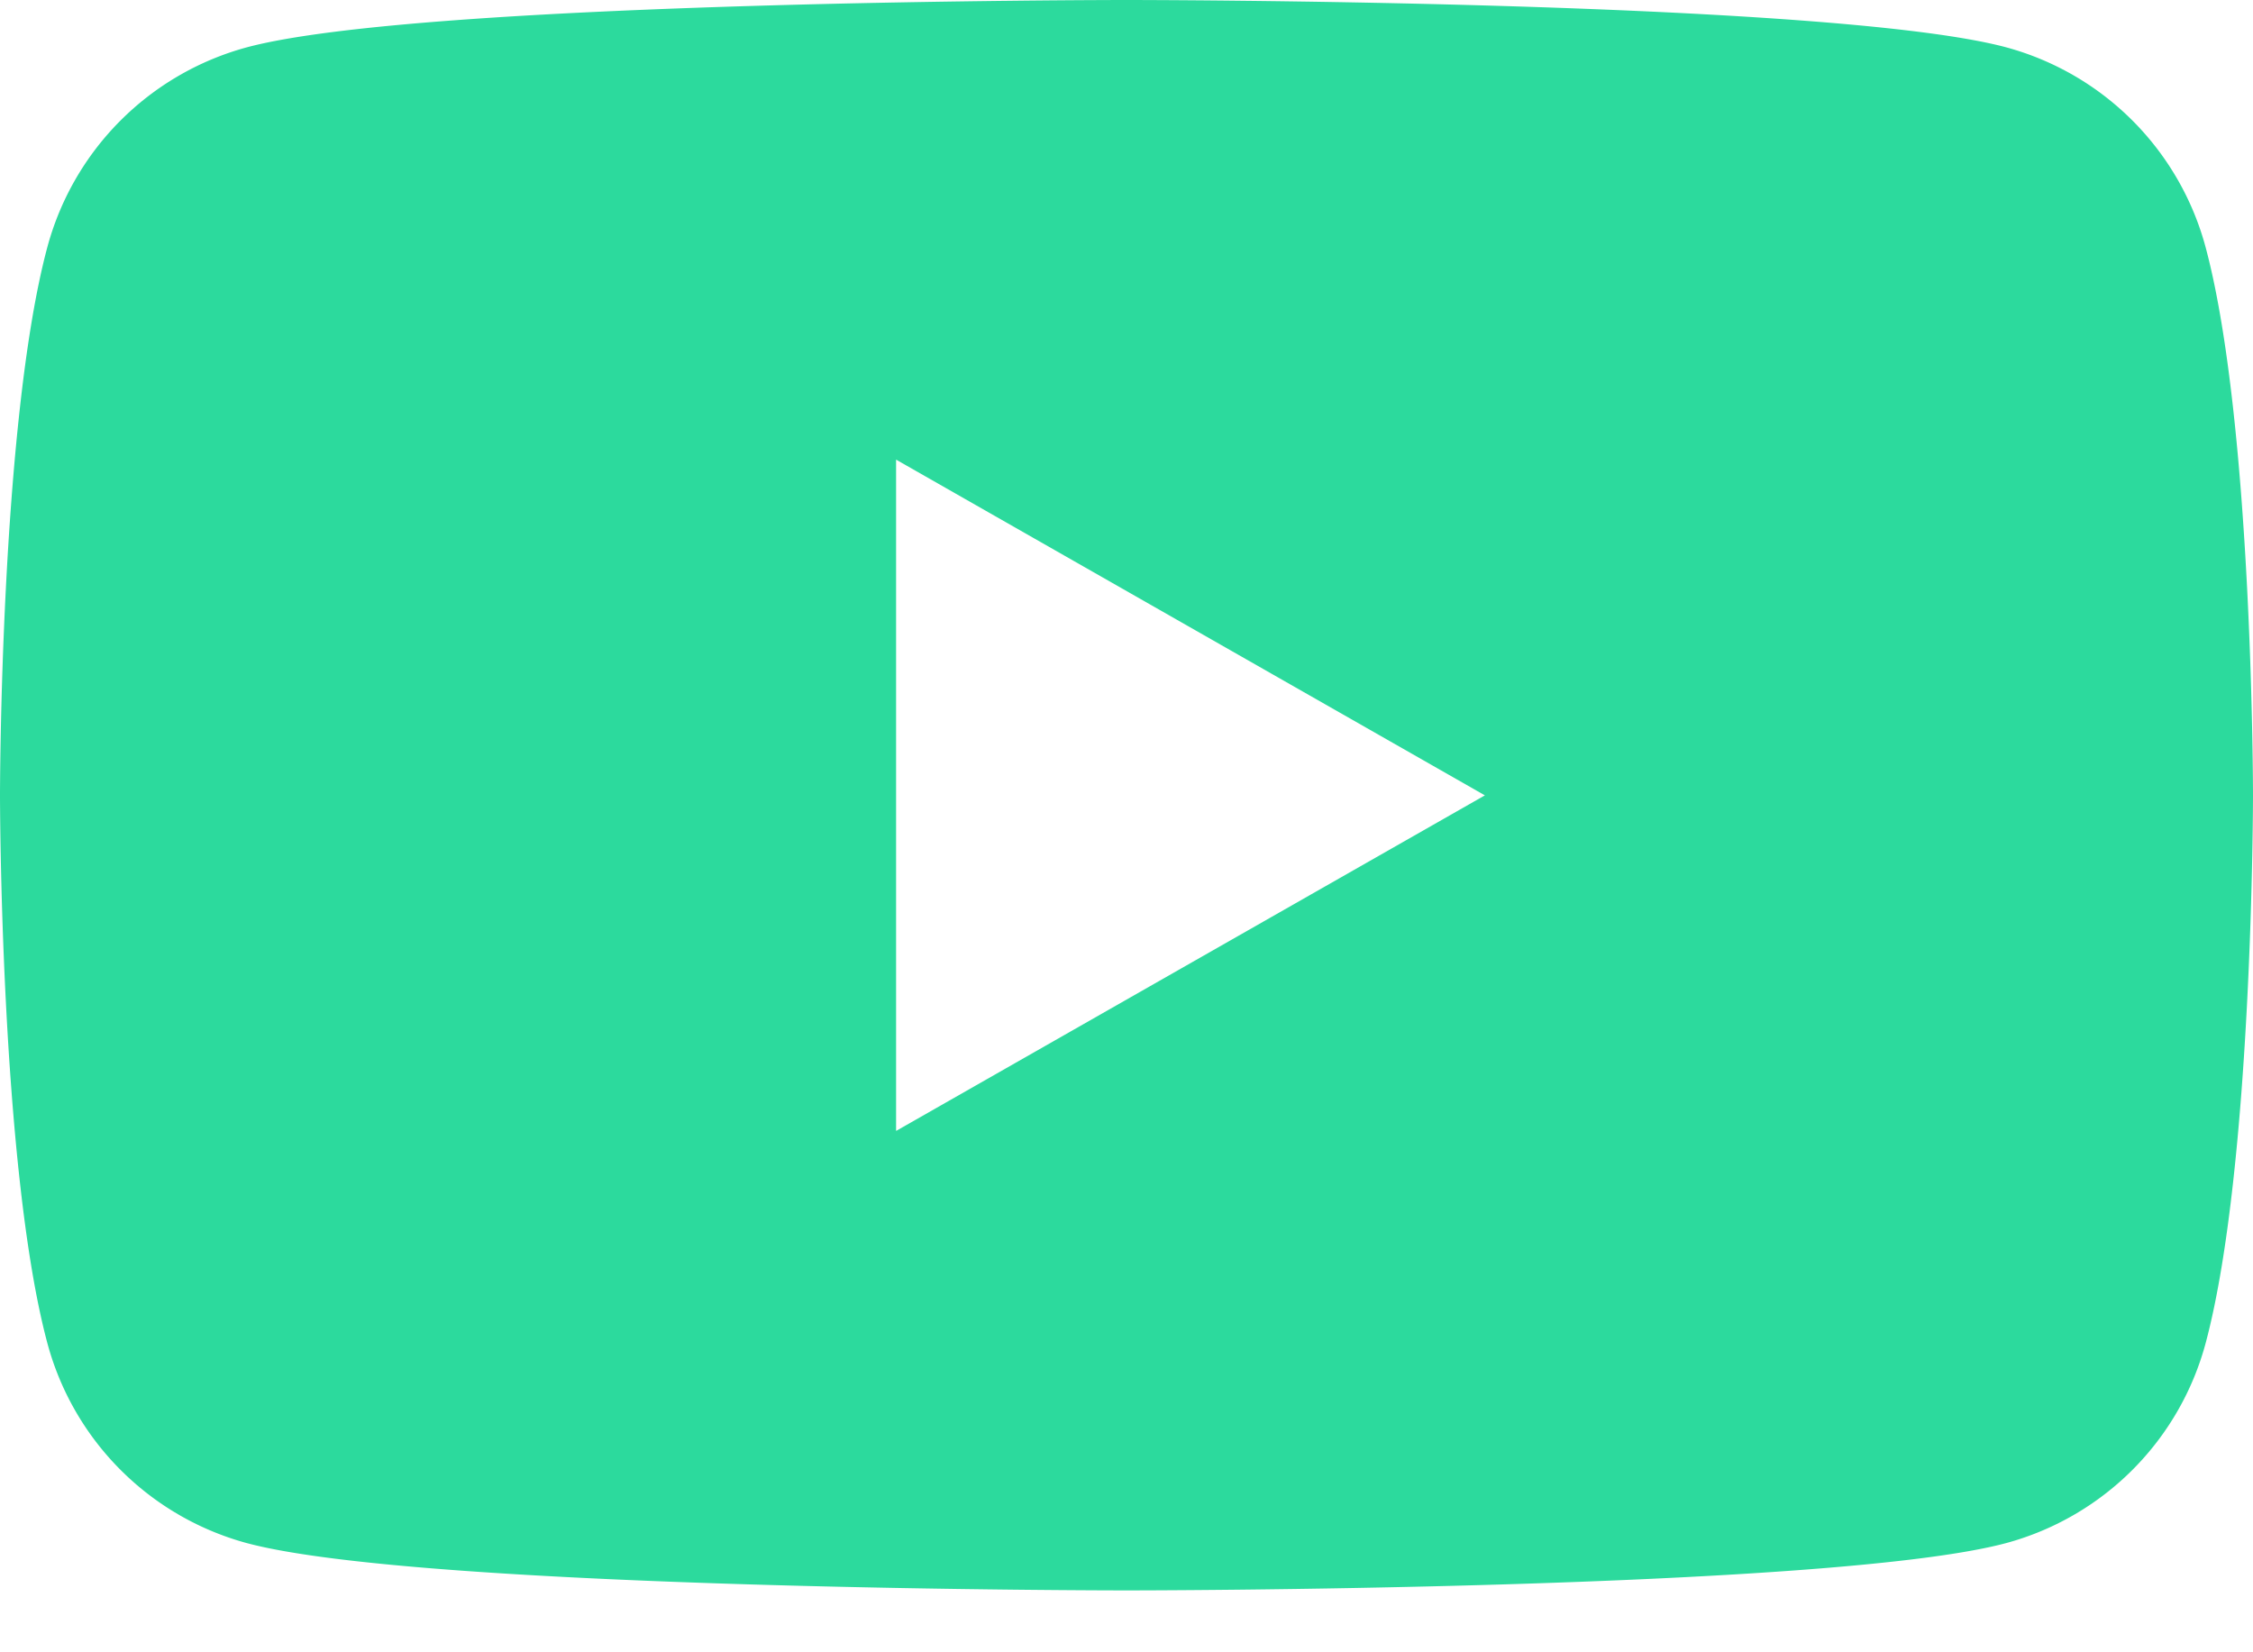 <svg xmlns="http://www.w3.org/2000/svg" width="30" height="22" viewBox="0 0 30 22">
    <path fill="#2CDA9D" fill-rule="evenodd" d="M11.932 15.057V6.12l7.84 4.47-7.84 4.468zm17.441-11.75A3.773 3.773 0 0 0 26.721.632C24.38 0 15 0 15 0S5.619 0 3.28.632A3.773 3.773 0 0 0 .626 3.307C0 5.666 0 10.588 0 10.588s0 4.922.627 7.282a3.773 3.773 0 0 0 2.652 2.674c2.34.632 11.721.632 11.721.632s9.381 0 11.72-.632a3.773 3.773 0 0 0 2.653-2.674C30 15.51 30 10.588 30 10.588s0-4.922-.627-7.281z"/>
</svg>
